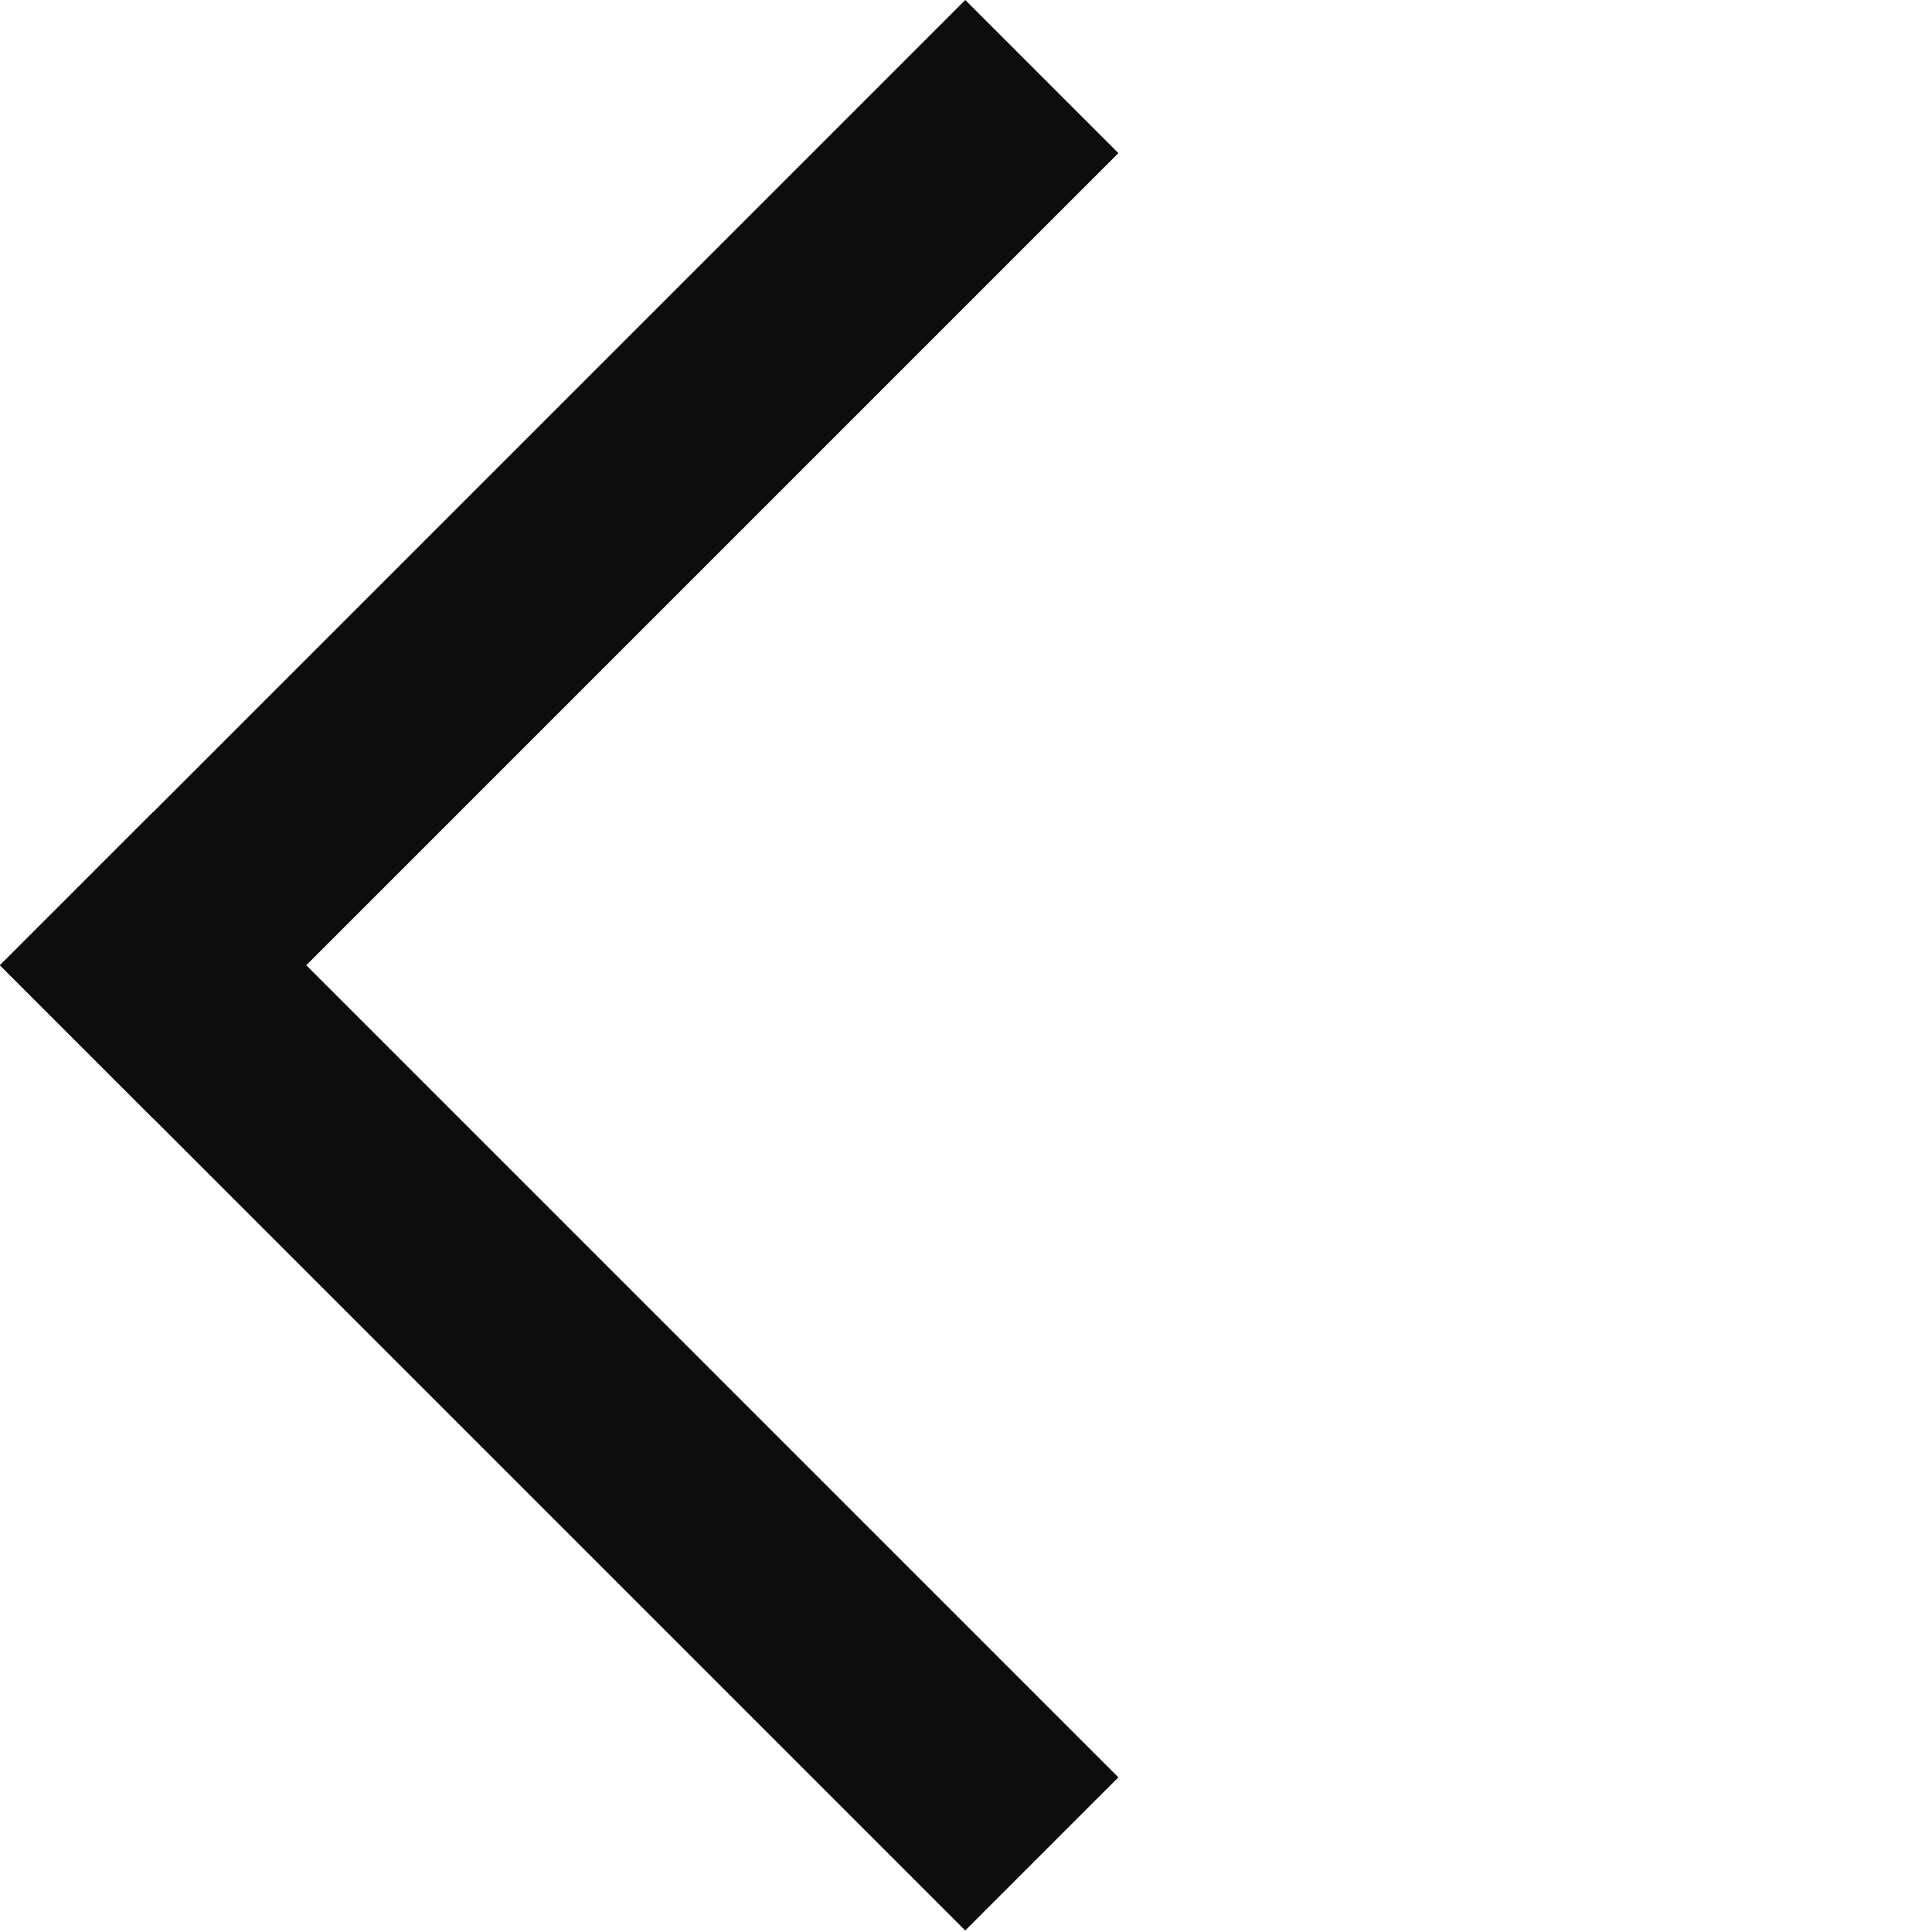 <svg width="794" height="794" viewBox="0 0 794 794" fill="none" xmlns="http://www.w3.org/2000/svg">
<rect width="561" height="89" transform="translate(396.687 793.374) rotate(-135)" fill="#0D0D0D"/>
<rect width="561" height="89" transform="translate(0 396.687) rotate(-45)" fill="#0D0D0D"/>
</svg>
